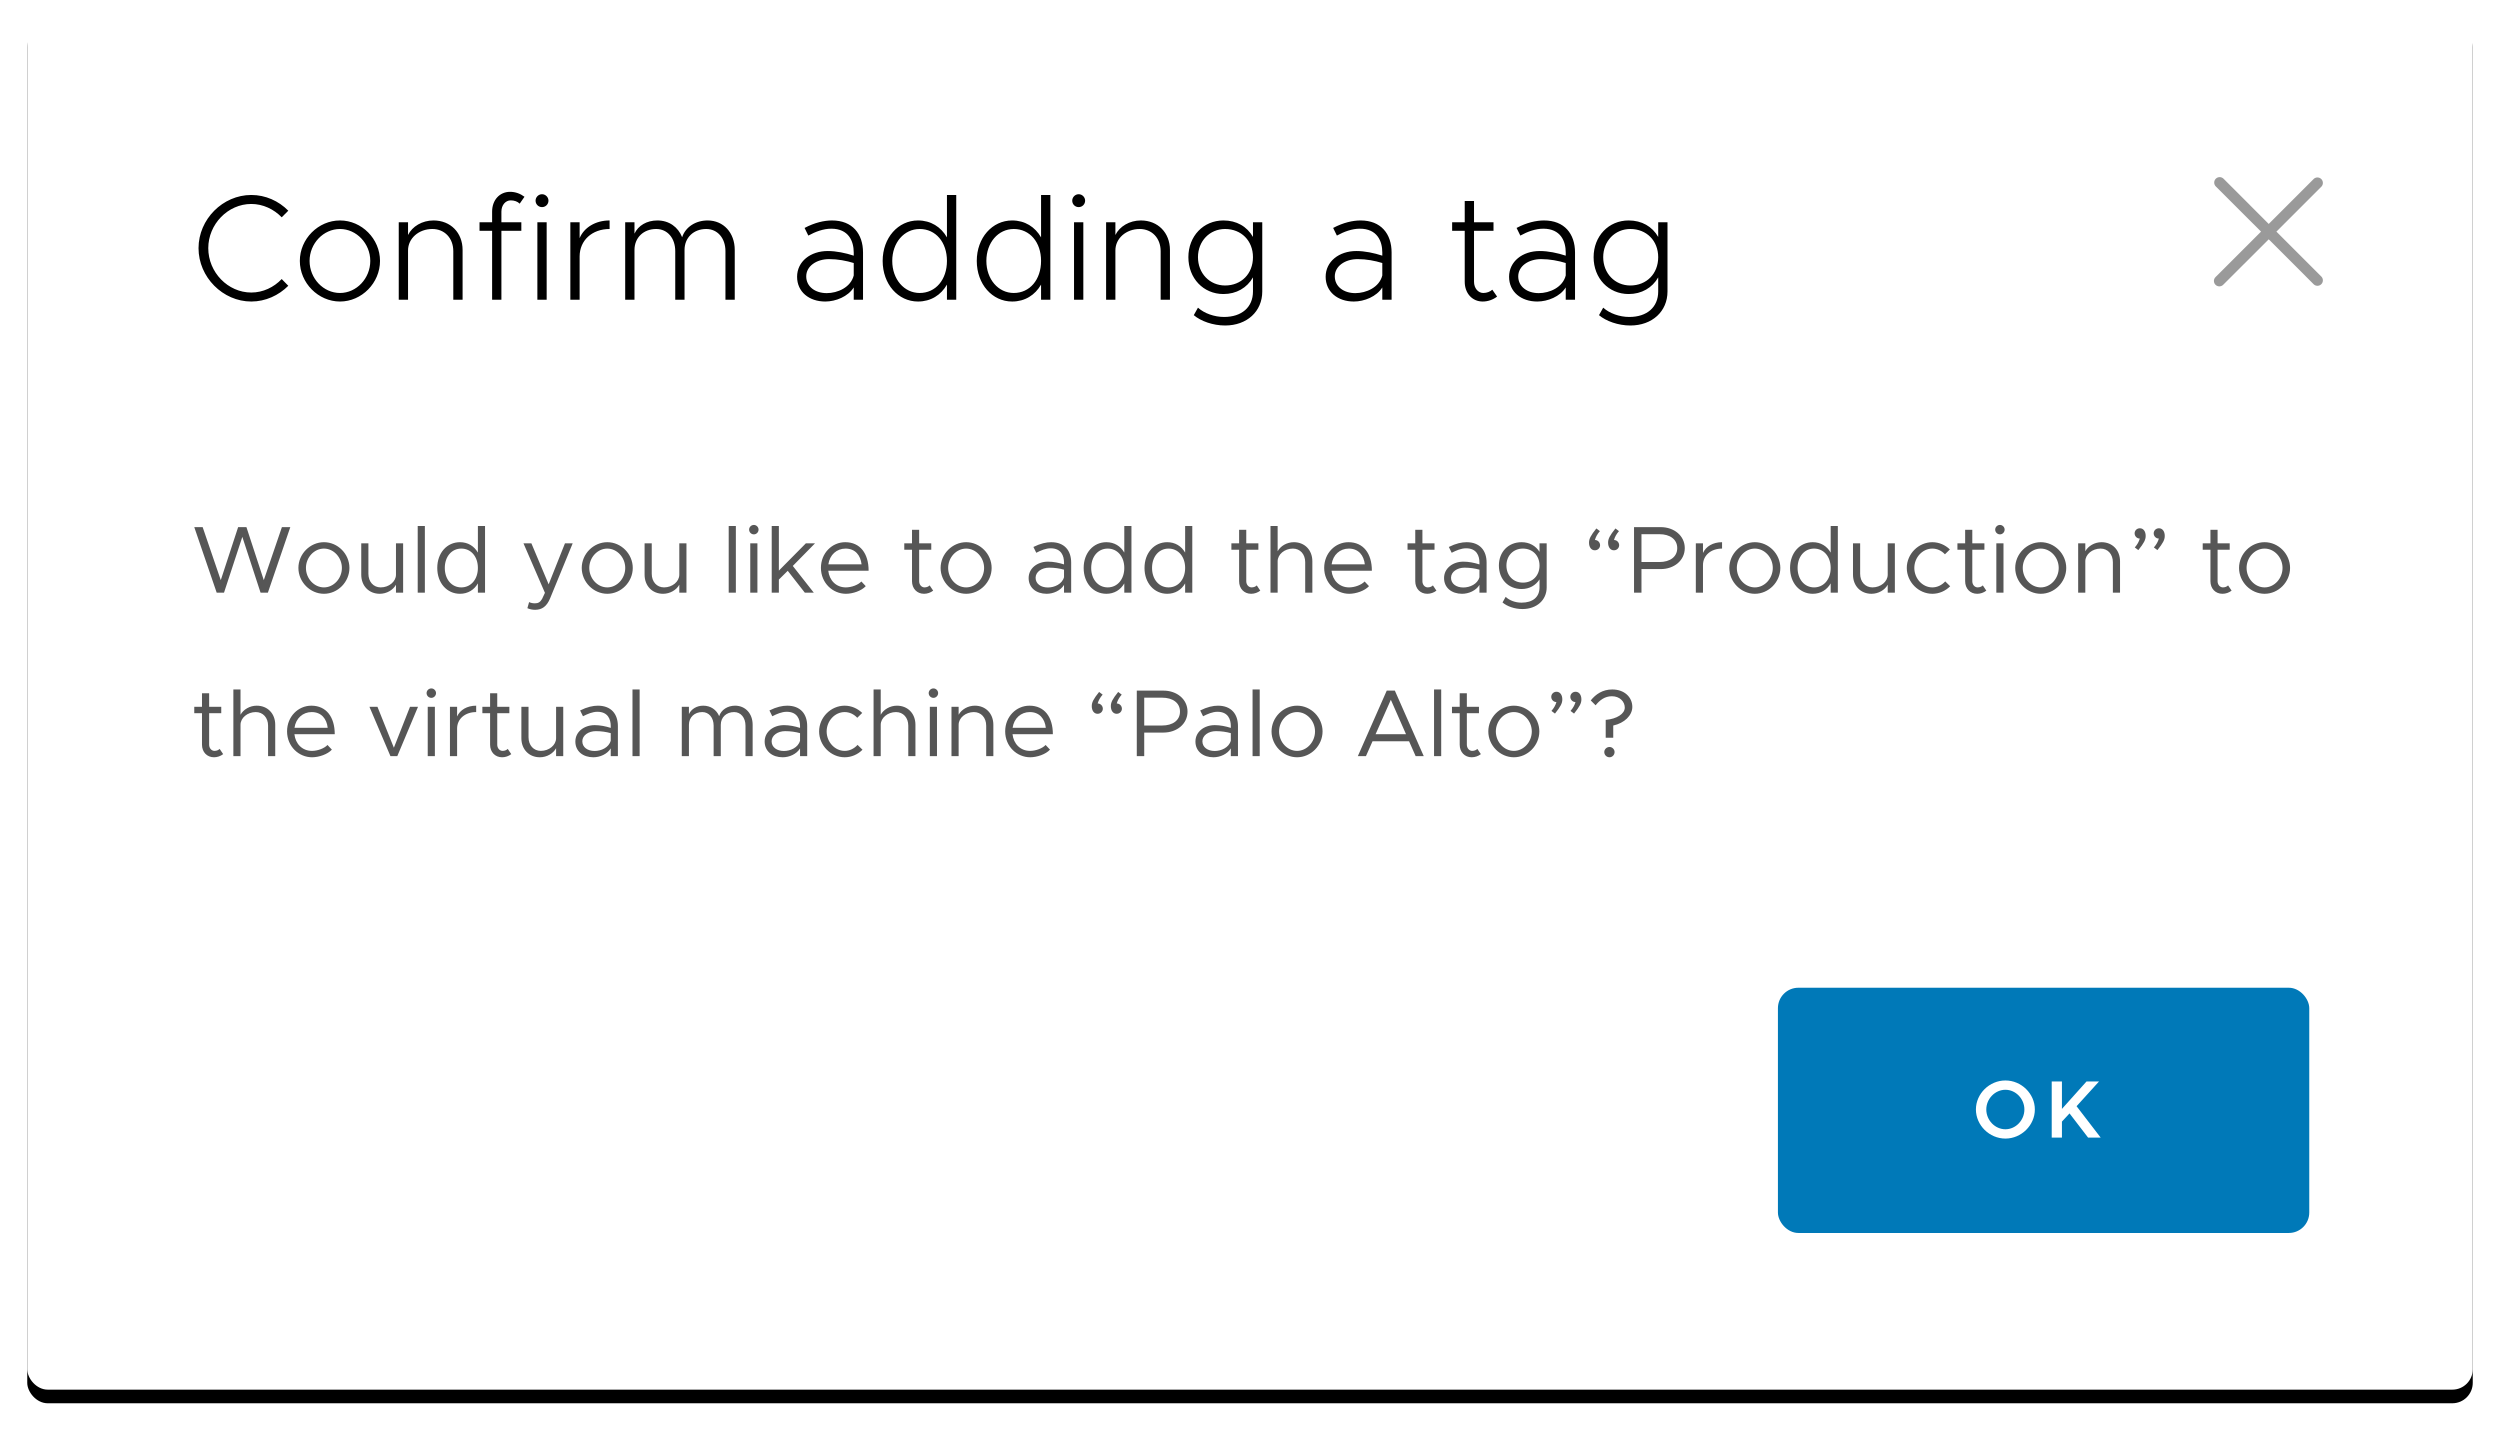 <?xml version="1.0" encoding="UTF-8" standalone="no"?>
<svg width="367px" height="210px" viewBox="0 0 367 210" version="1.1" xmlns="http://www.w3.org/2000/svg" xmlns:xlink="http://www.w3.org/1999/xlink">
    <!-- Generator: Sketch 41.2 (35397) - http://www.bohemiancoding.com/sketch -->
    <title>Group 11</title>
    <desc>Created with Sketch.</desc>
    <defs>
        <rect id="path-1" x="0" y="0" width="359" height="202" rx="3"></rect>
        <filter x="-50%" y="-50%" width="200%" height="200%" filterUnits="objectBoundingBox" id="filter-2">
            <feMorphology radius="1" operator="dilate" in="SourceAlpha" result="shadowSpreadOuter1"></feMorphology>
            <feOffset dx="0" dy="2" in="shadowSpreadOuter1" result="shadowOffsetOuter1"></feOffset>
            <feGaussianBlur stdDeviation="1" in="shadowOffsetOuter1" result="shadowBlurOuter1"></feGaussianBlur>
            <feColorMatrix values="0 0 0 0 0   0 0 0 0 0   0 0 0 0 0  0 0 0 0.07 0" type="matrix" in="shadowBlurOuter1"></feColorMatrix>
        </filter>
    </defs>
    <g id="Page-1-New-Layout" stroke="none" stroke-width="1" fill="none" fill-rule="evenodd">
        <g id="Jehad's-Version" transform="translate(-297, -1835)">
            <g id="Group-11" transform="translate(301, 1837)">
                <g id="background">
                    <use fill="black" fill-opacity="1" filter="url(#filter-2)" xlink:href="#path-1"></use>
                    <use fill="#FFFFFF" fill-rule="evenodd" xlink:href="#path-1"></use>
                </g>
                <g id="Button/Primary" transform="translate(257, 143)">
                    <rect id="background" fill="#0079B8" x="0" y="0" width="78" height="36" rx="3"></rect>
                    <path d="M33.396,22.144 C35.736,22.144 37.716,20.188 37.716,17.872 C37.716,15.556 35.736,13.612 33.396,13.612 C31.044,13.612 29.064,15.556 29.064,17.872 C29.064,20.188 31.044,22.144 33.396,22.144 Z M33.396,20.776 C31.872,20.776 30.588,19.456 30.588,17.872 C30.588,16.3 31.872,14.98 33.396,14.98 C34.908,14.98 36.18,16.3 36.18,17.872 C36.18,19.456 34.908,20.776 33.396,20.776 Z M40.192,22 L41.692,22 L41.692,19.648 L42.808,18.448 L45.532,22 L47.38,22 L43.84,17.392 L47.14,13.756 L45.304,13.756 L41.692,17.788 L41.692,13.756 L40.192,13.756 L40.192,22 Z" id="OK" fill="#FFFFFF"></path>
                </g>
                <path d="M27.808,85 L28.886,85 L31.574,76.81 L34.248,85 L35.326,85 L38.616,75.382 L37.384,75.382 L34.724,83.166 L32.176,75.382 L30.958,75.382 L28.41,83.166 L25.75,75.382 L24.518,75.382 L27.808,85 Z M43.558,85.168 C45.588,85.168 47.296,83.432 47.296,81.374 C47.296,79.316 45.588,77.594 43.558,77.594 C41.528,77.594 39.806,79.316 39.806,81.374 C39.806,83.432 41.528,85.168 43.558,85.168 Z M43.558,84.23 C42.116,84.23 40.912,82.928 40.912,81.374 C40.912,79.834 42.116,78.532 43.558,78.532 C44.986,78.532 46.19,79.834 46.19,81.374 C46.19,82.928 44.986,84.23 43.558,84.23 Z M54.128,77.762 L54.128,82.368 C54.128,83.376 53.106,84.23 51.888,84.23 C50.824,84.23 50.082,83.404 50.082,82.228 L50.082,77.762 L49.032,77.762 L49.032,82.368 C49.032,84.006 50.152,85.168 51.748,85.168 C52.77,85.168 53.708,84.608 54.128,83.838 L54.128,85 L55.178,85 L55.178,77.762 L54.128,77.762 Z M57.32,85 L58.37,85 L58.37,75.214 L57.32,75.214 L57.32,85 Z M66.154,75.214 L66.154,79.12 C65.608,78.168 64.684,77.594 63.522,77.594 C61.618,77.594 60.19,79.162 60.19,81.374 C60.19,83.6 61.618,85.168 63.522,85.168 C64.684,85.168 65.608,84.594 66.154,83.642 L66.154,85 L67.204,85 L67.204,75.214 L66.154,75.214 Z M63.718,84.23 C62.304,84.23 61.296,83.04 61.296,81.374 C61.296,79.708 62.304,78.532 63.718,78.532 C65.146,78.532 66.154,79.708 66.154,81.374 C66.154,83.04 65.146,84.23 63.718,84.23 Z M74.568,87.52 C75.562,87.506 76.262,87.044 76.766,85.812 L80.07,77.762 L78.936,77.762 L76.542,83.782 L74.008,77.762 L72.846,77.762 L75.996,85.028 L75.576,85.924 C75.296,86.414 74.988,86.568 74.526,86.568 C74.218,86.568 73.924,86.512 73.672,86.386 L73.42,87.282 C73.756,87.436 74.148,87.52 74.568,87.52 Z M85.152,85.168 C87.182,85.168 88.89,83.432 88.89,81.374 C88.89,79.316 87.182,77.594 85.152,77.594 C83.122,77.594 81.4,79.316 81.4,81.374 C81.4,83.432 83.122,85.168 85.152,85.168 Z M85.152,84.23 C83.71,84.23 82.506,82.928 82.506,81.374 C82.506,79.834 83.71,78.532 85.152,78.532 C86.58,78.532 87.784,79.834 87.784,81.374 C87.784,82.928 86.58,84.23 85.152,84.23 Z M95.722,77.762 L95.722,82.368 C95.722,83.376 94.7,84.23 93.482,84.23 C92.418,84.23 91.676,83.404 91.676,82.228 L91.676,77.762 L90.626,77.762 L90.626,82.368 C90.626,84.006 91.746,85.168 93.342,85.168 C94.364,85.168 95.302,84.608 95.722,83.838 L95.722,85 L96.772,85 L96.772,77.762 L95.722,77.762 Z M102.974,85 L104.024,85 L104.024,75.214 L102.974,75.214 L102.974,85 Z M106.67,76.446 C107.048,76.446 107.356,76.124 107.356,75.746 C107.356,75.382 107.048,75.06 106.67,75.06 C106.278,75.06 105.97,75.382 105.97,75.746 C105.97,76.124 106.278,76.446 106.67,76.446 Z M106.138,85 L107.188,85 L107.188,77.762 L106.138,77.762 L106.138,85 Z M115.644,77.762 L114.3,77.762 L110.338,81.766 L110.338,75.214 L109.288,75.214 L109.288,85 L110.338,85 L110.338,83.082 L111.64,81.794 L114.146,85 L115.462,85 L112.382,81.08 L115.644,77.762 Z M120.166,84.23 C118.738,84.23 117.744,83.194 117.59,81.78 L123.512,81.78 C123.512,79.246 122.266,77.594 120.082,77.594 C118.136,77.594 116.512,79.204 116.512,81.36 C116.512,83.586 118.248,85.168 120.18,85.168 C121.188,85.168 122.462,84.734 123.092,84.048 L122.448,83.362 C122,83.852 121.02,84.23 120.166,84.23 Z M120.124,78.532 C121.566,78.532 122.336,79.54 122.476,80.842 L117.604,80.842 C117.8,79.442 118.836,78.532 120.124,78.532 Z M132.472,83.936 C132.318,84.104 132.038,84.23 131.716,84.23 C131.296,84.23 130.932,83.852 130.932,83.32 L130.932,78.7 L132.71,78.7 L132.71,77.762 L130.932,77.762 L130.932,75.774 L129.882,75.774 L129.882,77.762 L128.748,77.762 L128.748,78.7 L129.882,78.7 L129.882,83.32 C129.882,84.398 130.61,85.168 131.646,85.168 C132.136,85.168 132.612,85 132.99,84.706 L132.472,83.936 Z M137.834,85.168 C139.864,85.168 141.572,83.432 141.572,81.374 C141.572,79.316 139.864,77.594 137.834,77.594 C135.804,77.594 134.082,79.316 134.082,81.374 C134.082,83.432 135.804,85.168 137.834,85.168 Z M137.834,84.23 C136.392,84.23 135.188,82.928 135.188,81.374 C135.188,79.834 136.392,78.532 137.834,78.532 C139.262,78.532 140.466,79.834 140.466,81.374 C140.466,82.928 139.262,84.23 137.834,84.23 Z M150.308,77.594 C149.608,77.594 148.74,77.776 147.704,78.294 L148.124,79.148 C148.782,78.812 149.51,78.49 150.238,78.49 C151.806,78.49 152.198,79.61 152.198,80.59 L152.198,80.856 C151.456,80.618 150.63,80.45 149.846,80.45 C148.292,80.45 147.004,81.416 147.004,82.858 C147.004,84.286 148.124,85.168 149.65,85.168 C150.602,85.168 151.68,84.72 152.198,83.866 L152.198,85 L153.248,85 L153.248,80.59 C153.248,78.84 152.282,77.594 150.308,77.594 Z M149.832,84.244 C148.81,84.244 148.026,83.712 148.026,82.816 C148.026,81.948 148.936,81.332 150.014,81.332 C150.798,81.332 151.54,81.444 152.198,81.626 L152.198,82.732 C151.918,83.754 150.784,84.244 149.832,84.244 Z M161.046,75.214 L161.046,79.12 C160.5,78.168 159.576,77.594 158.414,77.594 C156.51,77.594 155.082,79.162 155.082,81.374 C155.082,83.6 156.51,85.168 158.414,85.168 C159.576,85.168 160.5,84.594 161.046,83.642 L161.046,85 L162.096,85 L162.096,75.214 L161.046,75.214 Z M158.61,84.23 C157.196,84.23 156.188,83.04 156.188,81.374 C156.188,79.708 157.196,78.532 158.61,78.532 C160.038,78.532 161.046,79.708 161.046,81.374 C161.046,83.04 160.038,84.23 158.61,84.23 Z M169.978,75.214 L169.978,79.12 C169.432,78.168 168.508,77.594 167.346,77.594 C165.442,77.594 164.014,79.162 164.014,81.374 C164.014,83.6 165.442,85.168 167.346,85.168 C168.508,85.168 169.432,84.594 169.978,83.642 L169.978,85 L171.028,85 L171.028,75.214 L169.978,75.214 Z M167.542,84.23 C166.128,84.23 165.12,83.04 165.12,81.374 C165.12,79.708 166.128,78.532 167.542,78.532 C168.97,78.532 169.978,79.708 169.978,81.374 C169.978,83.04 168.97,84.23 167.542,84.23 Z M180.492,83.936 C180.338,84.104 180.058,84.23 179.736,84.23 C179.316,84.23 178.952,83.852 178.952,83.32 L178.952,78.7 L180.73,78.7 L180.73,77.762 L178.952,77.762 L178.952,75.774 L177.902,75.774 L177.902,77.762 L176.768,77.762 L176.768,78.7 L177.902,78.7 L177.902,83.32 C177.902,84.398 178.63,85.168 179.666,85.168 C180.156,85.168 180.632,85 181.01,84.706 L180.492,83.936 Z M185.938,77.594 C184.916,77.594 183.978,78.154 183.558,78.924 L183.558,75.214 L182.508,75.214 L182.508,85 L183.558,85 L183.558,80.394 C183.558,79.386 184.58,78.532 185.798,78.532 C186.862,78.532 187.604,79.358 187.604,80.534 L187.604,85 L188.654,85 L188.654,80.394 C188.654,78.756 187.534,77.594 185.938,77.594 Z M194.044,84.23 C192.616,84.23 191.622,83.194 191.468,81.78 L197.39,81.78 C197.39,79.246 196.144,77.594 193.96,77.594 C192.014,77.594 190.39,79.204 190.39,81.36 C190.39,83.586 192.126,85.168 194.058,85.168 C195.066,85.168 196.34,84.734 196.97,84.048 L196.326,83.362 C195.878,83.852 194.898,84.23 194.044,84.23 Z M194.002,78.532 C195.444,78.532 196.214,79.54 196.354,80.842 L191.482,80.842 C191.678,79.442 192.714,78.532 194.002,78.532 Z M206.35,83.936 C206.196,84.104 205.916,84.23 205.594,84.23 C205.174,84.23 204.81,83.852 204.81,83.32 L204.81,78.7 L206.588,78.7 L206.588,77.762 L204.81,77.762 L204.81,75.774 L203.76,75.774 L203.76,77.762 L202.626,77.762 L202.626,78.7 L203.76,78.7 L203.76,83.32 C203.76,84.398 204.488,85.168 205.524,85.168 C206.014,85.168 206.49,85 206.868,84.706 L206.35,83.936 Z M211.292,77.594 C210.592,77.594 209.724,77.776 208.688,78.294 L209.108,79.148 C209.766,78.812 210.494,78.49 211.222,78.49 C212.79,78.49 213.182,79.61 213.182,80.59 L213.182,80.856 C212.44,80.618 211.614,80.45 210.83,80.45 C209.276,80.45 207.988,81.416 207.988,82.858 C207.988,84.286 209.108,85.168 210.634,85.168 C211.586,85.168 212.664,84.72 213.182,83.866 L213.182,85 L214.232,85 L214.232,80.59 C214.232,78.84 213.266,77.594 211.292,77.594 Z M210.816,84.244 C209.794,84.244 209.01,83.712 209.01,82.816 C209.01,81.948 209.92,81.332 210.998,81.332 C211.782,81.332 212.524,81.444 213.182,81.626 L213.182,82.732 C212.902,83.754 211.768,84.244 210.816,84.244 Z M222.002,77.762 L222.002,79.008 C221.442,78.126 220.518,77.594 219.37,77.594 C217.424,77.594 216.038,79.008 216.038,81.024 C216.038,83.04 217.424,84.468 219.37,84.468 C220.518,84.468 221.442,83.936 222.002,83.054 L222.002,84.23 C222.002,85.644 221.022,86.47 219.356,86.47 C218.46,86.47 217.592,86.148 217.032,85.616 L216.57,86.442 C217.228,87.002 218.32,87.408 219.496,87.408 C221.582,87.408 223.052,86.092 223.052,84.23 L223.052,77.762 L222.002,77.762 Z M219.566,83.53 C218.152,83.53 217.144,82.494 217.144,81.024 C217.144,79.568 218.152,78.532 219.566,78.532 C220.994,78.532 222.002,79.568 222.002,81.024 C222.002,82.494 220.994,83.53 219.566,83.53 Z M230.346,75.578 C229.506,76.628 229.268,77.104 229.268,77.664 C229.268,78.308 229.59,78.784 230.122,78.784 C230.57,78.784 230.892,78.434 230.892,78.042 C230.892,77.622 230.556,77.272 230.136,77.272 C230.248,76.838 230.486,76.404 230.864,75.97 L230.346,75.578 Z M233.146,75.578 C232.306,76.628 232.068,77.104 232.068,77.664 C232.068,78.308 232.39,78.784 232.922,78.784 C233.37,78.784 233.692,78.434 233.692,78.042 C233.692,77.622 233.356,77.272 232.936,77.272 C233.048,76.838 233.286,76.404 233.664,75.97 L233.146,75.578 Z M235.876,85 L236.968,85 L236.968,81.542 L239.782,81.542 C241.77,81.542 243.324,80.268 243.324,78.462 C243.324,76.656 241.77,75.382 239.782,75.382 L235.876,75.382 L235.876,85 Z M236.968,80.506 L236.968,76.418 L239.586,76.418 C241.154,76.418 242.218,77.174 242.218,78.462 C242.218,79.75 241.154,80.506 239.586,80.506 L236.968,80.506 Z M245.998,79.176 L245.998,77.762 L244.948,77.762 L244.948,85 L245.998,85 L245.998,80.954 C245.998,79.54 247.16,78.532 248.798,78.532 L248.798,77.594 C247.468,77.594 246.432,78.21 245.998,79.176 Z M253.614,85.168 C255.644,85.168 257.352,83.432 257.352,81.374 C257.352,79.316 255.644,77.594 253.614,77.594 C251.584,77.594 249.862,79.316 249.862,81.374 C249.862,83.432 251.584,85.168 253.614,85.168 Z M253.614,84.23 C252.172,84.23 250.968,82.928 250.968,81.374 C250.968,79.834 252.172,78.532 253.614,78.532 C255.042,78.532 256.246,79.834 256.246,81.374 C256.246,82.928 255.042,84.23 253.614,84.23 Z M264.744,75.214 L264.744,79.12 C264.198,78.168 263.274,77.594 262.112,77.594 C260.208,77.594 258.78,79.162 258.78,81.374 C258.78,83.6 260.208,85.168 262.112,85.168 C263.274,85.168 264.198,84.594 264.744,83.642 L264.744,85 L265.794,85 L265.794,75.214 L264.744,75.214 Z M262.308,84.23 C260.894,84.23 259.886,83.04 259.886,81.374 C259.886,79.708 260.894,78.532 262.308,78.532 C263.736,78.532 264.744,79.708 264.744,81.374 C264.744,83.04 263.736,84.23 262.308,84.23 Z M273.116,77.762 L273.116,82.368 C273.116,83.376 272.094,84.23 270.876,84.23 C269.812,84.23 269.07,83.404 269.07,82.228 L269.07,77.762 L268.02,77.762 L268.02,82.368 C268.02,84.006 269.14,85.168 270.736,85.168 C271.758,85.168 272.696,84.608 273.116,83.838 L273.116,85 L274.166,85 L274.166,77.762 L273.116,77.762 Z M279.668,85.168 C280.676,85.168 281.6,84.748 282.286,84.062 L281.558,83.348 C281.068,83.894 280.396,84.23 279.668,84.23 C278.226,84.23 277.022,82.928 277.022,81.374 C277.022,79.834 278.226,78.532 279.668,78.532 C280.382,78.532 281.04,78.854 281.516,79.372 L282.244,78.658 C281.558,78 280.648,77.594 279.668,77.594 C277.638,77.594 275.916,79.316 275.916,81.374 C275.916,83.432 277.638,85.168 279.668,85.168 Z M287.074,83.936 C286.92,84.104 286.64,84.23 286.318,84.23 C285.898,84.23 285.534,83.852 285.534,83.32 L285.534,78.7 L287.312,78.7 L287.312,77.762 L285.534,77.762 L285.534,75.774 L284.484,75.774 L284.484,77.762 L283.35,77.762 L283.35,78.7 L284.484,78.7 L284.484,83.32 C284.484,84.398 285.212,85.168 286.248,85.168 C286.738,85.168 287.214,85 287.592,84.706 L287.074,83.936 Z M289.594,76.446 C289.972,76.446 290.28,76.124 290.28,75.746 C290.28,75.382 289.972,75.06 289.594,75.06 C289.202,75.06 288.894,75.382 288.894,75.746 C288.894,76.124 289.202,76.446 289.594,76.446 Z M289.062,85 L290.112,85 L290.112,77.762 L289.062,77.762 L289.062,85 Z M295.586,85.168 C297.616,85.168 299.324,83.432 299.324,81.374 C299.324,79.316 297.616,77.594 295.586,77.594 C293.556,77.594 291.834,79.316 291.834,81.374 C291.834,83.432 293.556,85.168 295.586,85.168 Z M295.586,84.23 C294.144,84.23 292.94,82.928 292.94,81.374 C292.94,79.834 294.144,78.532 295.586,78.532 C297.014,78.532 298.218,79.834 298.218,81.374 C298.218,82.928 297.014,84.23 295.586,84.23 Z M304.504,77.594 C303.482,77.594 302.544,78.154 302.124,78.924 L302.124,77.762 L301.074,77.762 L301.074,85 L302.124,85 L302.124,80.394 C302.124,79.386 303.146,78.532 304.364,78.532 C305.428,78.532 306.17,79.358 306.17,80.534 L306.17,85 L307.22,85 L307.22,80.394 C307.22,78.756 306.1,77.594 304.504,77.594 Z M309.908,78.756 C310.748,77.706 310.986,77.23 310.986,76.67 C310.986,76.026 310.664,75.55 310.132,75.55 C309.684,75.55 309.362,75.9 309.362,76.292 C309.362,76.712 309.698,77.062 310.118,77.062 C310.006,77.496 309.768,77.93 309.39,78.364 L309.908,78.756 Z M312.708,78.756 C313.548,77.706 313.786,77.23 313.786,76.67 C313.786,76.026 313.464,75.55 312.932,75.55 C312.484,75.55 312.162,75.9 312.162,76.292 C312.162,76.712 312.498,77.062 312.918,77.062 C312.806,77.496 312.568,77.93 312.19,78.364 L312.708,78.756 Z M323.082,83.936 C322.928,84.104 322.648,84.23 322.326,84.23 C321.906,84.23 321.542,83.852 321.542,83.32 L321.542,78.7 L323.32,78.7 L323.32,77.762 L321.542,77.762 L321.542,75.774 L320.492,75.774 L320.492,77.762 L319.358,77.762 L319.358,78.7 L320.492,78.7 L320.492,83.32 C320.492,84.398 321.22,85.168 322.256,85.168 C322.746,85.168 323.222,85 323.6,84.706 L323.082,83.936 Z M328.444,85.168 C330.474,85.168 332.182,83.432 332.182,81.374 C332.182,79.316 330.474,77.594 328.444,77.594 C326.414,77.594 324.692,79.316 324.692,81.374 C324.692,83.432 326.414,85.168 328.444,85.168 Z M328.444,84.23 C327.002,84.23 325.798,82.928 325.798,81.374 C325.798,79.834 327.002,78.532 328.444,78.532 C329.872,78.532 331.076,79.834 331.076,81.374 C331.076,82.928 329.872,84.23 328.444,84.23 Z M28.242,107.936 C28.088,108.104 27.808,108.23 27.486,108.23 C27.066,108.23 26.702,107.852 26.702,107.32 L26.702,102.7 L28.48,102.7 L28.48,101.762 L26.702,101.762 L26.702,99.774 L25.652,99.774 L25.652,101.762 L24.518,101.762 L24.518,102.7 L25.652,102.7 L25.652,107.32 C25.652,108.398 26.38,109.168 27.416,109.168 C27.906,109.168 28.382,109 28.76,108.706 L28.242,107.936 Z M33.688,101.594 C32.666,101.594 31.728,102.154 31.308,102.924 L31.308,99.214 L30.258,99.214 L30.258,109 L31.308,109 L31.308,104.394 C31.308,103.386 32.33,102.532 33.548,102.532 C34.612,102.532 35.354,103.358 35.354,104.534 L35.354,109 L36.404,109 L36.404,104.394 C36.404,102.756 35.284,101.594 33.688,101.594 Z M41.794,108.23 C40.366,108.23 39.372,107.194 39.218,105.78 L45.14,105.78 C45.14,103.246 43.894,101.594 41.71,101.594 C39.764,101.594 38.14,103.204 38.14,105.36 C38.14,107.586 39.876,109.168 41.808,109.168 C42.816,109.168 44.09,108.734 44.72,108.048 L44.076,107.362 C43.628,107.852 42.648,108.23 41.794,108.23 Z M41.752,102.532 C43.194,102.532 43.964,103.54 44.104,104.842 L39.232,104.842 C39.428,103.442 40.464,102.532 41.752,102.532 Z M53.316,109 L54.324,109 L57.362,101.762 L56.186,101.762 L53.82,107.768 L51.412,101.762 L50.236,101.762 L53.316,109 Z M59.322,100.446 C59.7,100.446 60.008,100.124 60.008,99.746 C60.008,99.382 59.7,99.06 59.322,99.06 C58.93,99.06 58.622,99.382 58.622,99.746 C58.622,100.124 58.93,100.446 59.322,100.446 Z M58.79,109 L59.84,109 L59.84,101.762 L58.79,101.762 L58.79,109 Z M63.102,103.176 L63.102,101.762 L62.052,101.762 L62.052,109 L63.102,109 L63.102,104.954 C63.102,103.54 64.264,102.532 65.902,102.532 L65.902,101.594 C64.572,101.594 63.536,102.21 63.102,103.176 Z M70.536,107.936 C70.382,108.104 70.102,108.23 69.78,108.23 C69.36,108.23 68.996,107.852 68.996,107.32 L68.996,102.7 L70.774,102.7 L70.774,101.762 L68.996,101.762 L68.996,99.774 L67.946,99.774 L67.946,101.762 L66.812,101.762 L66.812,102.7 L67.946,102.7 L67.946,107.32 C67.946,108.398 68.674,109.168 69.71,109.168 C70.2,109.168 70.676,109 71.054,108.706 L70.536,107.936 Z M77.634,101.762 L77.634,106.368 C77.634,107.376 76.612,108.23 75.394,108.23 C74.33,108.23 73.588,107.404 73.588,106.228 L73.588,101.762 L72.538,101.762 L72.538,106.368 C72.538,108.006 73.658,109.168 75.254,109.168 C76.276,109.168 77.214,108.608 77.634,107.838 L77.634,109 L78.684,109 L78.684,101.762 L77.634,101.762 Z M83.766,101.594 C83.066,101.594 82.198,101.776 81.162,102.294 L81.582,103.148 C82.24,102.812 82.968,102.49 83.696,102.49 C85.264,102.49 85.656,103.61 85.656,104.59 L85.656,104.856 C84.914,104.618 84.088,104.45 83.304,104.45 C81.75,104.45 80.462,105.416 80.462,106.858 C80.462,108.286 81.582,109.168 83.108,109.168 C84.06,109.168 85.138,108.72 85.656,107.866 L85.656,109 L86.706,109 L86.706,104.59 C86.706,102.84 85.74,101.594 83.766,101.594 Z M83.29,108.244 C82.268,108.244 81.484,107.712 81.484,106.816 C81.484,105.948 82.394,105.332 83.472,105.332 C84.256,105.332 84.998,105.444 85.656,105.626 L85.656,106.732 C85.376,107.754 84.242,108.244 83.29,108.244 Z M88.848,109 L89.898,109 L89.898,99.214 L88.848,99.214 L88.848,109 Z M103.912,101.594 C102.82,101.594 101.868,102.196 101.574,103.134 C101.182,102.196 100.328,101.594 99.236,101.594 C98.284,101.594 97.5,102.07 97.136,102.826 L97.136,101.762 L96.086,101.762 L96.086,109 L97.136,109 L97.136,104.394 C97.136,103.302 97.948,102.532 99.096,102.532 C100.076,102.532 100.762,103.358 100.762,104.534 L100.762,109 L101.812,109 L101.812,104.394 C101.812,103.302 102.624,102.532 103.772,102.532 C104.752,102.532 105.438,103.358 105.438,104.534 L105.438,109 L106.488,109 L106.488,104.394 C106.488,102.756 105.424,101.594 103.912,101.594 Z M111.556,101.594 C110.856,101.594 109.988,101.776 108.952,102.294 L109.372,103.148 C110.03,102.812 110.758,102.49 111.486,102.49 C113.054,102.49 113.446,103.61 113.446,104.59 L113.446,104.856 C112.704,104.618 111.878,104.45 111.094,104.45 C109.54,104.45 108.252,105.416 108.252,106.858 C108.252,108.286 109.372,109.168 110.898,109.168 C111.85,109.168 112.928,108.72 113.446,107.866 L113.446,109 L114.496,109 L114.496,104.59 C114.496,102.84 113.53,101.594 111.556,101.594 Z M111.08,108.244 C110.058,108.244 109.274,107.712 109.274,106.816 C109.274,105.948 110.184,105.332 111.262,105.332 C112.046,105.332 112.788,105.444 113.446,105.626 L113.446,106.732 C113.166,107.754 112.032,108.244 111.08,108.244 Z M119.998,109.168 C121.006,109.168 121.93,108.748 122.616,108.062 L121.888,107.348 C121.398,107.894 120.726,108.23 119.998,108.23 C118.556,108.23 117.352,106.928 117.352,105.374 C117.352,103.834 118.556,102.532 119.998,102.532 C120.712,102.532 121.37,102.854 121.846,103.372 L122.574,102.658 C121.888,102 120.978,101.594 119.998,101.594 C117.968,101.594 116.246,103.316 116.246,105.374 C116.246,107.432 117.968,109.168 119.998,109.168 Z M127.67,101.594 C126.648,101.594 125.71,102.154 125.29,102.924 L125.29,99.214 L124.24,99.214 L124.24,109 L125.29,109 L125.29,104.394 C125.29,103.386 126.312,102.532 127.53,102.532 C128.594,102.532 129.336,103.358 129.336,104.534 L129.336,109 L130.386,109 L130.386,104.394 C130.386,102.756 129.266,101.594 127.67,101.594 Z M133.032,100.446 C133.41,100.446 133.718,100.124 133.718,99.746 C133.718,99.382 133.41,99.06 133.032,99.06 C132.64,99.06 132.332,99.382 132.332,99.746 C132.332,100.124 132.64,100.446 133.032,100.446 Z M132.5,109 L133.55,109 L133.55,101.762 L132.5,101.762 L132.5,109 Z M139.108,101.594 C138.086,101.594 137.148,102.154 136.728,102.924 L136.728,101.762 L135.678,101.762 L135.678,109 L136.728,109 L136.728,104.394 C136.728,103.386 137.75,102.532 138.968,102.532 C140.032,102.532 140.774,103.358 140.774,104.534 L140.774,109 L141.824,109 L141.824,104.394 C141.824,102.756 140.704,101.594 139.108,101.594 Z M147.214,108.23 C145.786,108.23 144.792,107.194 144.638,105.78 L150.56,105.78 C150.56,103.246 149.314,101.594 147.13,101.594 C145.184,101.594 143.56,103.204 143.56,105.36 C143.56,107.586 145.296,109.168 147.228,109.168 C148.236,109.168 149.51,108.734 150.14,108.048 L149.496,107.362 C149.048,107.852 148.068,108.23 147.214,108.23 Z M147.172,102.532 C148.614,102.532 149.384,103.54 149.524,104.842 L144.652,104.842 C144.848,103.442 145.884,102.532 147.172,102.532 Z M157.35,99.578 C156.51,100.628 156.272,101.104 156.272,101.664 C156.272,102.308 156.594,102.784 157.126,102.784 C157.574,102.784 157.896,102.434 157.896,102.042 C157.896,101.622 157.56,101.272 157.14,101.272 C157.252,100.838 157.49,100.404 157.868,99.97 L157.35,99.578 Z M160.15,99.578 C159.31,100.628 159.072,101.104 159.072,101.664 C159.072,102.308 159.394,102.784 159.926,102.784 C160.374,102.784 160.696,102.434 160.696,102.042 C160.696,101.622 160.36,101.272 159.94,101.272 C160.052,100.838 160.29,100.404 160.668,99.97 L160.15,99.578 Z M162.88,109 L163.972,109 L163.972,105.542 L166.786,105.542 C168.774,105.542 170.328,104.268 170.328,102.462 C170.328,100.656 168.774,99.382 166.786,99.382 L162.88,99.382 L162.88,109 Z M163.972,104.506 L163.972,100.418 L166.59,100.418 C168.158,100.418 169.222,101.174 169.222,102.462 C169.222,103.75 168.158,104.506 166.59,104.506 L163.972,104.506 Z M174.794,101.594 C174.094,101.594 173.226,101.776 172.19,102.294 L172.61,103.148 C173.268,102.812 173.996,102.49 174.724,102.49 C176.292,102.49 176.684,103.61 176.684,104.59 L176.684,104.856 C175.942,104.618 175.116,104.45 174.332,104.45 C172.778,104.45 171.49,105.416 171.49,106.858 C171.49,108.286 172.61,109.168 174.136,109.168 C175.088,109.168 176.166,108.72 176.684,107.866 L176.684,109 L177.734,109 L177.734,104.59 C177.734,102.84 176.768,101.594 174.794,101.594 Z M174.318,108.244 C173.296,108.244 172.512,107.712 172.512,106.816 C172.512,105.948 173.422,105.332 174.5,105.332 C175.284,105.332 176.026,105.444 176.684,105.626 L176.684,106.732 C176.404,107.754 175.27,108.244 174.318,108.244 Z M179.876,109 L180.926,109 L180.926,99.214 L179.876,99.214 L179.876,109 Z M186.414,109.168 C188.444,109.168 190.152,107.432 190.152,105.374 C190.152,103.316 188.444,101.594 186.414,101.594 C184.384,101.594 182.662,103.316 182.662,105.374 C182.662,107.432 184.384,109.168 186.414,109.168 Z M186.414,108.23 C184.972,108.23 183.768,106.928 183.768,105.374 C183.768,103.834 184.972,102.532 186.414,102.532 C187.842,102.532 189.046,103.834 189.046,105.374 C189.046,106.928 187.842,108.23 186.414,108.23 Z M203.816,109 L205.006,109 L200.764,99.382 L199.574,99.382 L195.332,109 L196.522,109 L197.488,106.816 L202.85,106.816 L203.816,109 Z M197.936,105.78 L200.176,100.726 L202.402,105.78 L197.936,105.78 Z M206.518,109 L207.568,109 L207.568,99.214 L206.518,99.214 L206.518,109 Z M212.874,107.936 C212.72,108.104 212.44,108.23 212.118,108.23 C211.698,108.23 211.334,107.852 211.334,107.32 L211.334,102.7 L213.112,102.7 L213.112,101.762 L211.334,101.762 L211.334,99.774 L210.284,99.774 L210.284,101.762 L209.15,101.762 L209.15,102.7 L210.284,102.7 L210.284,107.32 C210.284,108.398 211.012,109.168 212.048,109.168 C212.538,109.168 213.014,109 213.392,108.706 L212.874,107.936 Z M218.236,109.168 C220.266,109.168 221.974,107.432 221.974,105.374 C221.974,103.316 220.266,101.594 218.236,101.594 C216.206,101.594 214.484,103.316 214.484,105.374 C214.484,107.432 216.206,109.168 218.236,109.168 Z M218.236,108.23 C216.794,108.23 215.59,106.928 215.59,105.374 C215.59,103.834 216.794,102.532 218.236,102.532 C219.664,102.532 220.868,103.834 220.868,105.374 C220.868,106.928 219.664,108.23 218.236,108.23 Z M224.27,102.756 C225.11,101.706 225.348,101.23 225.348,100.67 C225.348,100.026 225.026,99.55 224.494,99.55 C224.046,99.55 223.724,99.9 223.724,100.292 C223.724,100.712 224.06,101.062 224.48,101.062 C224.368,101.496 224.13,101.93 223.752,102.364 L224.27,102.756 Z M227.07,102.756 C227.91,101.706 228.148,101.23 228.148,100.67 C228.148,100.026 227.826,99.55 227.294,99.55 C226.846,99.55 226.524,99.9 226.524,100.292 C226.524,100.712 226.86,101.062 227.28,101.062 C227.168,101.496 226.93,101.93 226.552,102.364 L227.07,102.756 Z M231.718,106.298 L232.824,106.298 L232.824,104.506 C234.462,104.156 235.624,103.022 235.624,101.776 C235.624,100.348 234.462,99.214 232.684,99.214 C231.27,99.214 230.262,99.9 229.52,100.824 L230.234,101.538 C230.85,100.782 231.578,100.208 232.628,100.208 C233.804,100.208 234.518,101.02 234.518,101.874 C234.518,102.784 233.356,103.54 231.718,103.68 L231.718,106.298 Z M232.278,109.168 C232.684,109.168 233.02,108.818 233.02,108.398 C233.02,108.006 232.684,107.656 232.278,107.656 C231.844,107.656 231.508,108.006 231.508,108.398 C231.508,108.818 231.844,109.168 232.278,109.168 Z" id="Would-you-like-to-ad" fill="#565656"></path>
                <g id="Icon/Dismiss-modal" transform="translate(321, 24)" fill="#9A9A9A">
                    <path d="M9.176,8.003 L15.808,1.371 C16.079,1.054 16.061,0.581 15.766,0.285 C15.47,-0.01 14.997,-0.029 14.68,0.243 L8.048,6.875 L1.416,0.235 C1.102,-0.078 0.593,-0.078 0.28,0.235 C-0.034,0.549 -0.034,1.058 0.28,1.371 L6.92,8.003 L0.28,14.635 C0.051,14.831 -0.048,15.138 0.022,15.43 C0.093,15.722 0.321,15.95 0.613,16.021 C0.905,16.091 1.212,15.992 1.408,15.763 L8.048,9.131 L14.68,15.763 C14.997,16.035 15.47,16.017 15.766,15.721 C16.061,15.426 16.079,14.953 15.808,14.635 L9.176,8.003 Z" id="Shape"></path>
                </g>
                <path d="M32.888,42.264 C34.978,42.264 36.914,41.362 38.322,39.954 L37.354,38.964 C36.21,40.174 34.604,40.944 32.888,40.944 C29.456,40.944 26.574,37.974 26.574,34.432 C26.574,30.912 29.456,27.942 32.888,27.942 C34.604,27.942 36.21,28.712 37.354,29.9 L38.322,28.932 C36.914,27.502 34.978,26.622 32.888,26.622 C28.708,26.622 25.144,30.186 25.144,34.432 C25.144,38.678 28.708,42.264 32.888,42.264 Z M45.912,42.264 C49.102,42.264 51.786,39.536 51.786,36.302 C51.786,33.068 49.102,30.362 45.912,30.362 C42.722,30.362 40.016,33.068 40.016,36.302 C40.016,39.536 42.722,42.264 45.912,42.264 Z M45.912,41.01 C43.47,41.01 41.446,38.876 41.446,36.302 C41.446,33.75 43.47,31.616 45.912,31.616 C48.332,31.616 50.356,33.75 50.356,36.302 C50.356,38.876 48.332,41.01 45.912,41.01 Z M59.64,30.362 C57.968,30.362 56.516,31.242 55.9,32.496 L55.9,30.626 L54.536,30.626 L54.536,42 L55.9,42 L55.9,34.762 C55.9,33.002 57.462,31.616 59.464,31.616 C61.268,31.616 62.544,32.958 62.544,34.872 L62.544,42 L63.908,42 L63.908,34.696 C63.908,32.166 62.148,30.362 59.64,30.362 Z M69.606,29.064 C69.606,28.096 70.222,27.414 70.97,27.414 C71.52,27.414 71.982,27.59 72.29,27.898 L72.994,26.886 C72.378,26.424 71.652,26.16 70.882,26.16 C69.342,26.16 68.242,27.37 68.242,29.064 L68.242,30.626 L66.394,30.626 L66.394,31.88 L68.242,31.88 L68.242,42 L69.606,42 L69.606,31.88 L72.532,31.88 L72.532,30.626 L69.606,30.626 L69.606,29.064 Z M75.568,28.404 C76.096,28.404 76.514,27.986 76.514,27.458 C76.514,26.952 76.096,26.512 75.568,26.512 C75.04,26.512 74.622,26.952 74.622,27.458 C74.622,27.986 75.04,28.404 75.568,28.404 Z M74.886,42 L76.25,42 L76.25,30.626 L74.886,30.626 L74.886,42 Z M81.09,32.958 L81.09,30.626 L79.726,30.626 L79.726,42 L81.09,42 L81.09,35.642 C81.09,33.288 82.916,31.616 85.49,31.616 L85.49,30.362 C83.4,30.362 81.728,31.418 81.09,32.958 Z M99.878,30.362 C98.118,30.362 96.622,31.33 96.138,32.826 C95.544,31.33 94.224,30.362 92.508,30.362 C90.946,30.362 89.692,31.11 89.142,32.298 L89.142,30.626 L87.778,30.626 L87.778,42 L89.142,42 L89.142,34.696 C89.142,32.892 90.462,31.616 92.332,31.616 C93.982,31.616 95.126,32.958 95.126,34.872 L95.126,42 L96.49,42 L96.49,34.696 C96.49,32.892 97.81,31.616 99.68,31.616 C101.33,31.616 102.496,32.958 102.496,34.872 L102.496,42 L103.86,42 L103.86,34.696 C103.86,32.166 102.21,30.362 99.878,30.362 Z M118.138,30.362 C117.016,30.362 115.608,30.67 114.112,31.462 L114.662,32.584 C115.696,32.012 116.884,31.572 118.028,31.572 C120.58,31.572 121.328,33.398 121.328,35.07 L121.328,35.532 C120.118,35.136 118.754,34.85 117.522,34.85 C114.97,34.85 113.012,36.39 113.012,38.634 C113.012,40.834 114.772,42.264 117.148,42.264 C118.688,42.264 120.492,41.538 121.328,40.196 L121.328,42 L122.692,42 L122.692,35.07 C122.692,32.32 121.13,30.362 118.138,30.362 Z M117.368,41.032 C115.674,41.032 114.354,40.086 114.354,38.568 C114.354,37.094 115.828,36.038 117.72,36.038 C118.996,36.038 120.25,36.28 121.328,36.61 L121.328,38.436 C120.888,40.196 118.952,41.032 117.368,41.032 Z M135.012,26.622 L135.012,32.848 C134.132,31.308 132.636,30.362 130.766,30.362 C127.84,30.362 125.574,32.914 125.574,36.302 C125.574,39.712 127.84,42.264 130.766,42.264 C132.636,42.264 134.132,41.318 135.012,39.778 L135.012,42 L136.376,42 L136.376,26.622 L135.012,26.622 Z M131.008,41.01 C128.72,41.01 126.982,38.986 126.982,36.302 C126.982,33.618 128.72,31.616 131.008,31.616 C133.362,31.616 135.012,33.552 135.012,36.302 C135.012,39.052 133.362,41.01 131.008,41.01 Z M148.828,26.622 L148.828,32.848 C147.948,31.308 146.452,30.362 144.582,30.362 C141.656,30.362 139.39,32.914 139.39,36.302 C139.39,39.712 141.656,42.264 144.582,42.264 C146.452,42.264 147.948,41.318 148.828,39.778 L148.828,42 L150.192,42 L150.192,26.622 L148.828,26.622 Z M144.824,41.01 C142.536,41.01 140.798,38.986 140.798,36.302 C140.798,33.618 142.536,31.616 144.824,31.616 C147.178,31.616 148.828,33.552 148.828,36.302 C148.828,39.052 147.178,41.01 144.824,41.01 Z M154.35,28.404 C154.878,28.404 155.296,27.986 155.296,27.458 C155.296,26.952 154.878,26.512 154.35,26.512 C153.822,26.512 153.404,26.952 153.404,27.458 C153.404,27.986 153.822,28.404 154.35,28.404 Z M153.668,42 L155.032,42 L155.032,30.626 L153.668,30.626 L153.668,42 Z M163.48,30.362 C161.808,30.362 160.356,31.242 159.74,32.496 L159.74,30.626 L158.376,30.626 L158.376,42 L159.74,42 L159.74,34.762 C159.74,33.002 161.302,31.616 163.304,31.616 C165.108,31.616 166.384,32.958 166.384,34.872 L166.384,42 L167.748,42 L167.748,34.696 C167.748,32.166 165.988,30.362 163.48,30.362 Z M179.936,30.626 L179.936,32.782 C179.056,31.242 177.516,30.362 175.602,30.362 C172.654,30.362 170.454,32.672 170.454,35.752 C170.454,38.854 172.654,41.164 175.602,41.164 C177.494,41.164 179.056,40.262 179.936,38.722 L179.936,40.79 C179.936,43.1 178.286,44.53 175.69,44.53 C174.26,44.53 172.786,44.002 171.862,43.166 L171.246,44.266 C172.28,45.146 174.062,45.784 175.844,45.784 C179.056,45.784 181.3,43.716 181.3,40.79 L181.3,30.626 L179.936,30.626 Z M175.844,39.91 C173.578,39.91 171.862,38.128 171.862,35.752 C171.862,33.398 173.578,31.616 175.844,31.616 C178.22,31.616 179.936,33.332 179.936,35.752 C179.936,38.194 178.22,39.91 175.844,39.91 Z M195.732,30.362 C194.61,30.362 193.202,30.67 191.706,31.462 L192.256,32.584 C193.29,32.012 194.478,31.572 195.622,31.572 C198.174,31.572 198.922,33.398 198.922,35.07 L198.922,35.532 C197.712,35.136 196.348,34.85 195.116,34.85 C192.564,34.85 190.606,36.39 190.606,38.634 C190.606,40.834 192.366,42.264 194.742,42.264 C196.282,42.264 198.086,41.538 198.922,40.196 L198.922,42 L200.286,42 L200.286,35.07 C200.286,32.32 198.724,30.362 195.732,30.362 Z M194.962,41.032 C193.268,41.032 191.948,40.086 191.948,38.568 C191.948,37.094 193.422,36.038 195.314,36.038 C196.59,36.038 197.844,36.28 198.922,36.61 L198.922,38.436 C198.482,40.196 196.546,41.032 194.962,41.032 Z M215.07,40.526 C214.762,40.812 214.278,41.01 213.75,41.01 C213.002,41.01 212.386,40.328 212.386,39.36 L212.386,31.88 L215.246,31.88 L215.246,30.626 L212.386,30.626 L212.386,27.502 L211.022,27.502 L211.022,30.626 L209.174,30.626 L209.174,31.88 L211.022,31.88 L211.022,39.36 C211.022,41.054 212.122,42.264 213.662,42.264 C214.41,42.264 215.18,42 215.774,41.538 L215.07,40.526 Z M222.66,30.362 C221.538,30.362 220.13,30.67 218.634,31.462 L219.184,32.584 C220.218,32.012 221.406,31.572 222.55,31.572 C225.102,31.572 225.85,33.398 225.85,35.07 L225.85,35.532 C224.64,35.136 223.276,34.85 222.044,34.85 C219.492,34.85 217.534,36.39 217.534,38.634 C217.534,40.834 219.294,42.264 221.67,42.264 C223.21,42.264 225.014,41.538 225.85,40.196 L225.85,42 L227.214,42 L227.214,35.07 C227.214,32.32 225.652,30.362 222.66,30.362 Z M221.89,41.032 C220.196,41.032 218.876,40.086 218.876,38.568 C218.876,37.094 220.35,36.038 222.242,36.038 C223.518,36.038 224.772,36.28 225.85,36.61 L225.85,38.436 C225.41,40.196 223.474,41.032 221.89,41.032 Z M239.424,30.626 L239.424,32.782 C238.544,31.242 237.004,30.362 235.09,30.362 C232.142,30.362 229.942,32.672 229.942,35.752 C229.942,38.854 232.142,41.164 235.09,41.164 C236.982,41.164 238.544,40.262 239.424,38.722 L239.424,40.79 C239.424,43.1 237.774,44.53 235.178,44.53 C233.748,44.53 232.274,44.002 231.35,43.166 L230.734,44.266 C231.768,45.146 233.55,45.784 235.332,45.784 C238.544,45.784 240.788,43.716 240.788,40.79 L240.788,30.626 L239.424,30.626 Z M235.332,39.91 C233.066,39.91 231.35,38.128 231.35,35.752 C231.35,33.398 233.066,31.616 235.332,31.616 C237.708,31.616 239.424,33.332 239.424,35.752 C239.424,38.194 237.708,39.91 235.332,39.91 Z" id="Confirm-adding-a-tag" fill="#000000"></path>
            </g>
        </g>
    </g>
</svg>